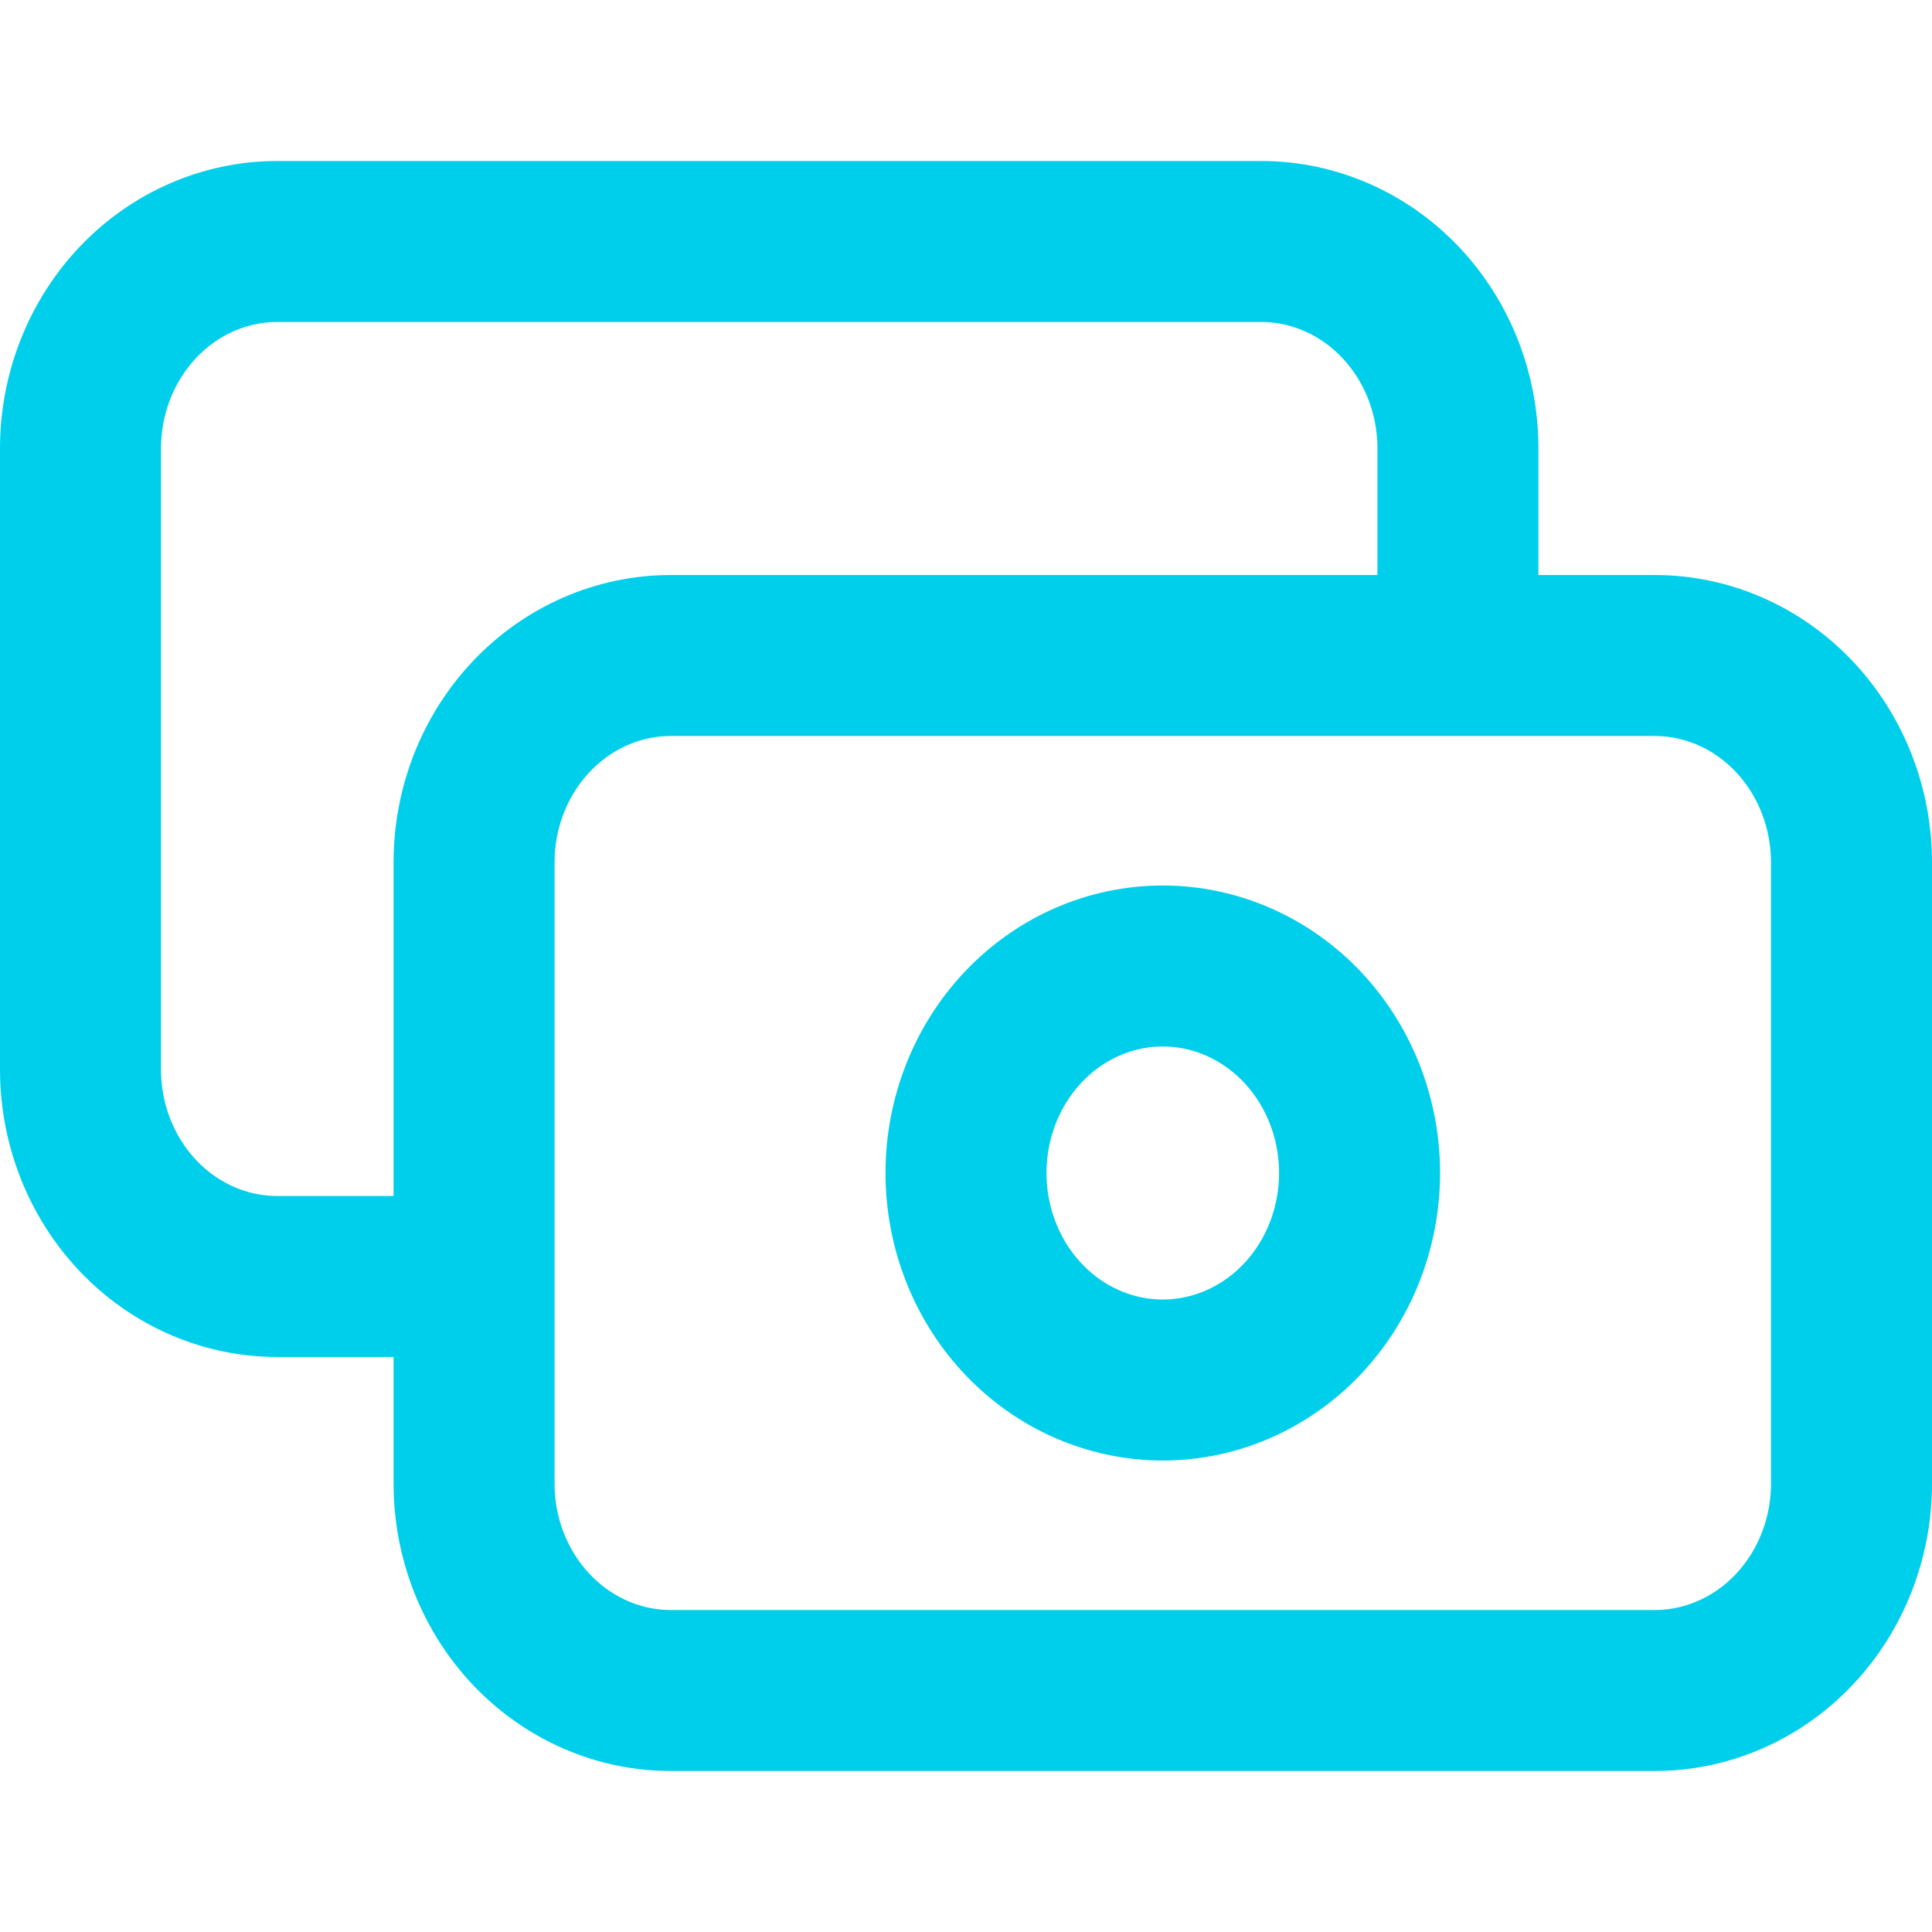 <svg width="24" height="24" viewBox="0 0 24 24" fill="none" xmlns="http://www.w3.org/2000/svg">
<path d="M18.111 8.143V5.571C18.111 4.889 17.854 4.235 17.395 3.753C16.937 3.271 16.315 3 15.667 3H3.444C2.796 3 2.174 3.271 1.716 3.753C1.258 4.235 1 4.889 1 5.571V13.286C1 13.968 1.258 14.622 1.716 15.104C2.174 15.586 2.796 15.857 3.444 15.857H5.889M8.333 21H20.556C21.204 21 21.826 20.729 22.284 20.247C22.742 19.765 23 19.111 23 18.429V10.714C23 10.032 22.742 9.378 22.284 8.896C21.826 8.414 21.204 8.143 20.556 8.143H8.333C7.685 8.143 7.063 8.414 6.605 8.896C6.146 9.378 5.889 10.032 5.889 10.714V18.429C5.889 19.111 6.146 19.765 6.605 20.247C7.063 20.729 7.685 21 8.333 21ZM16.889 14.571C16.889 15.253 16.631 15.908 16.173 16.39C15.714 16.872 15.093 17.143 14.444 17.143C13.796 17.143 13.174 16.872 12.716 16.39C12.258 15.908 12 15.253 12 14.571C12 13.889 12.258 13.235 12.716 12.753C13.174 12.271 13.796 12 14.444 12C15.093 12 15.714 12.271 16.173 12.753C16.631 13.235 16.889 13.889 16.889 14.571Z" stroke="#00cfeb" stroke-width="2" stroke-linecap="round" stroke-linejoin="round"/>
</svg>
